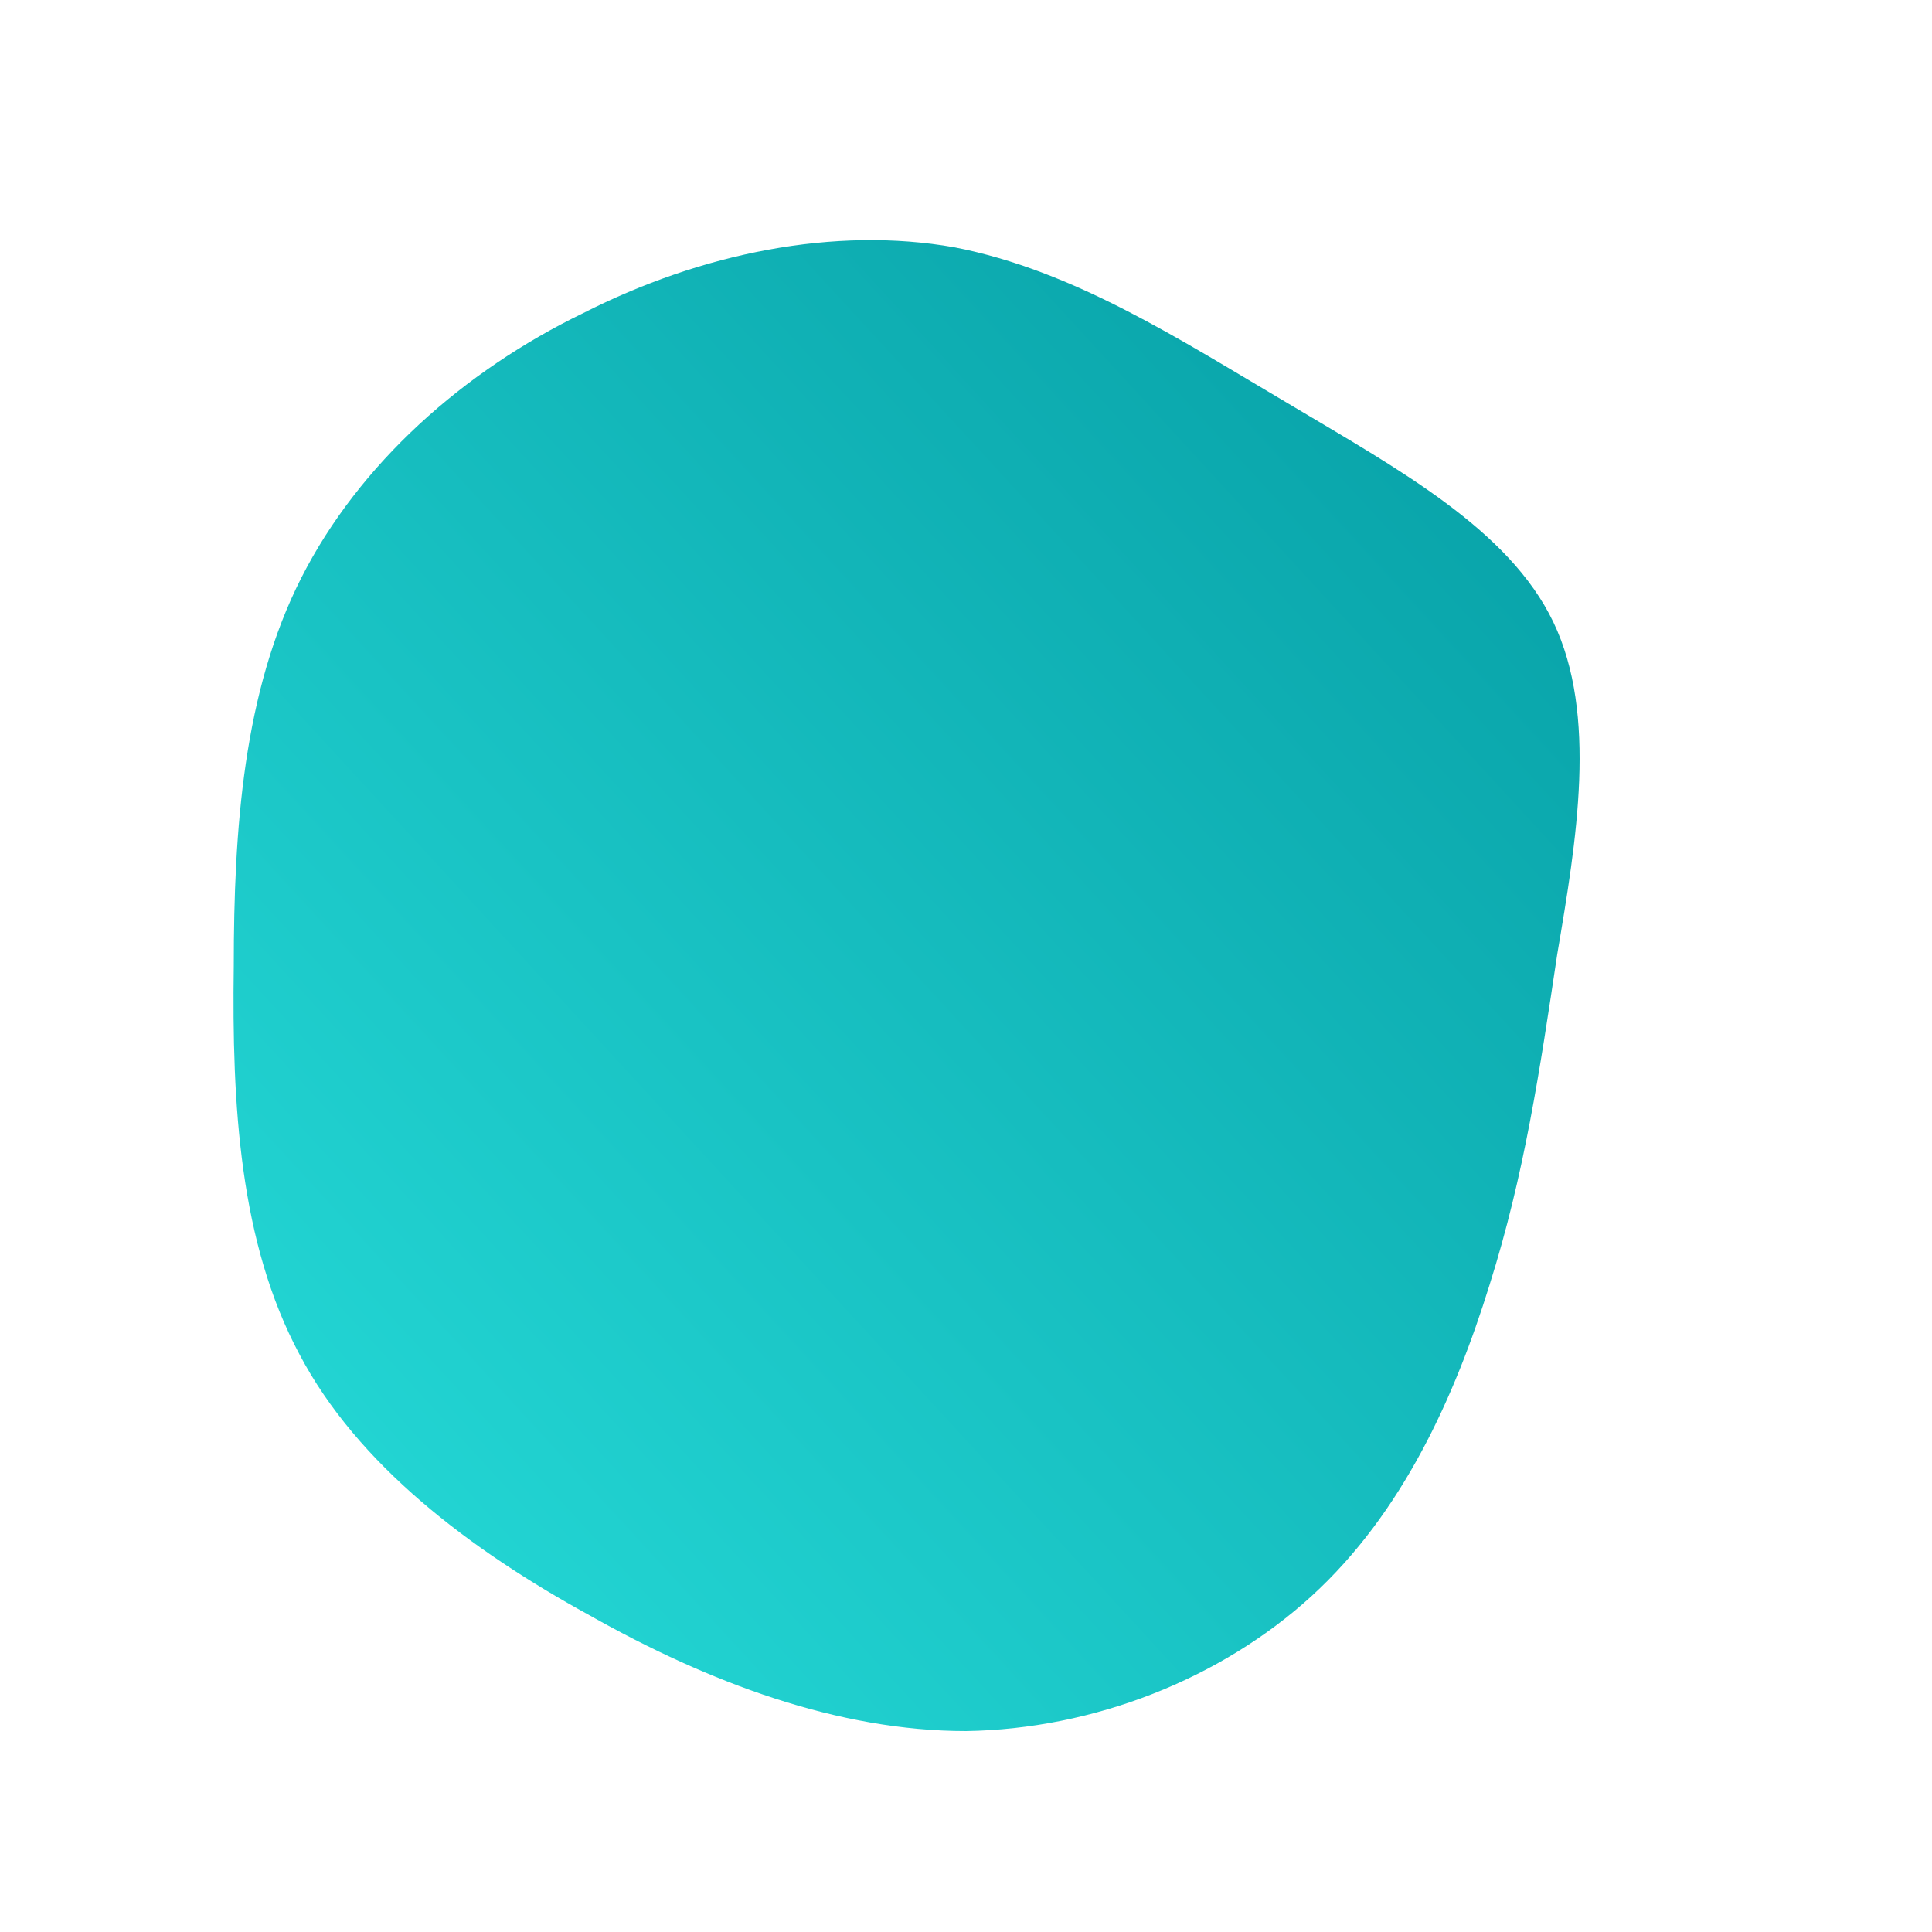 <!--?xml version="1.0" standalone="no"?-->
              <svg id="sw-js-blob-svg" viewBox="0 0 100 100" xmlns="http://www.w3.org/2000/svg" version="1.1">
                    <defs> 
                        <linearGradient id="sw-gradient" x1="0" x2="1" y1="1" y2="0">
                            <stop id="stop1" stop-color="rgba(38.793, 221.24, 218.149, 1)" offset="0%"></stop>
                            <stop id="stop2" stop-color="rgba(5, 156, 163, 1)" offset="100%"></stop>
                        </linearGradient>
                    </defs>
                <path fill="url(#sw-gradient)" d="M16.7,-29.1C22.4,-25.7,28.1,-22.6,30.4,-17.8C32.7,-13,31.6,-6.5,30.6,-0.6C29.7,5.4,28.9,10.8,27.1,16.5C25.3,22.3,22.6,28.3,17.9,32.6C13.2,36.9,6.6,39.5,0,39.6C-6.6,39.6,-13.3,37.1,-19.5,33.6C-25.7,30.2,-31.5,25.8,-34.5,20.1C-37.6,14.3,-38,7.2,-37.9,0C-37.9,-7.1,-37.4,-14.2,-34.4,-20.1C-31.4,-26,-26,-30.8,-19.8,-33.8C-13.7,-36.9,-6.8,-38.3,-0.6,-37.2C5.6,-36,11.1,-32.4,16.7,-29.1Z" width="100%" height="100%" transform="translate(50 50)" stroke-width="0" style="transition: all 0.3s ease 0s;" stroke="url(#sw-gradient)"></path>
              </svg>